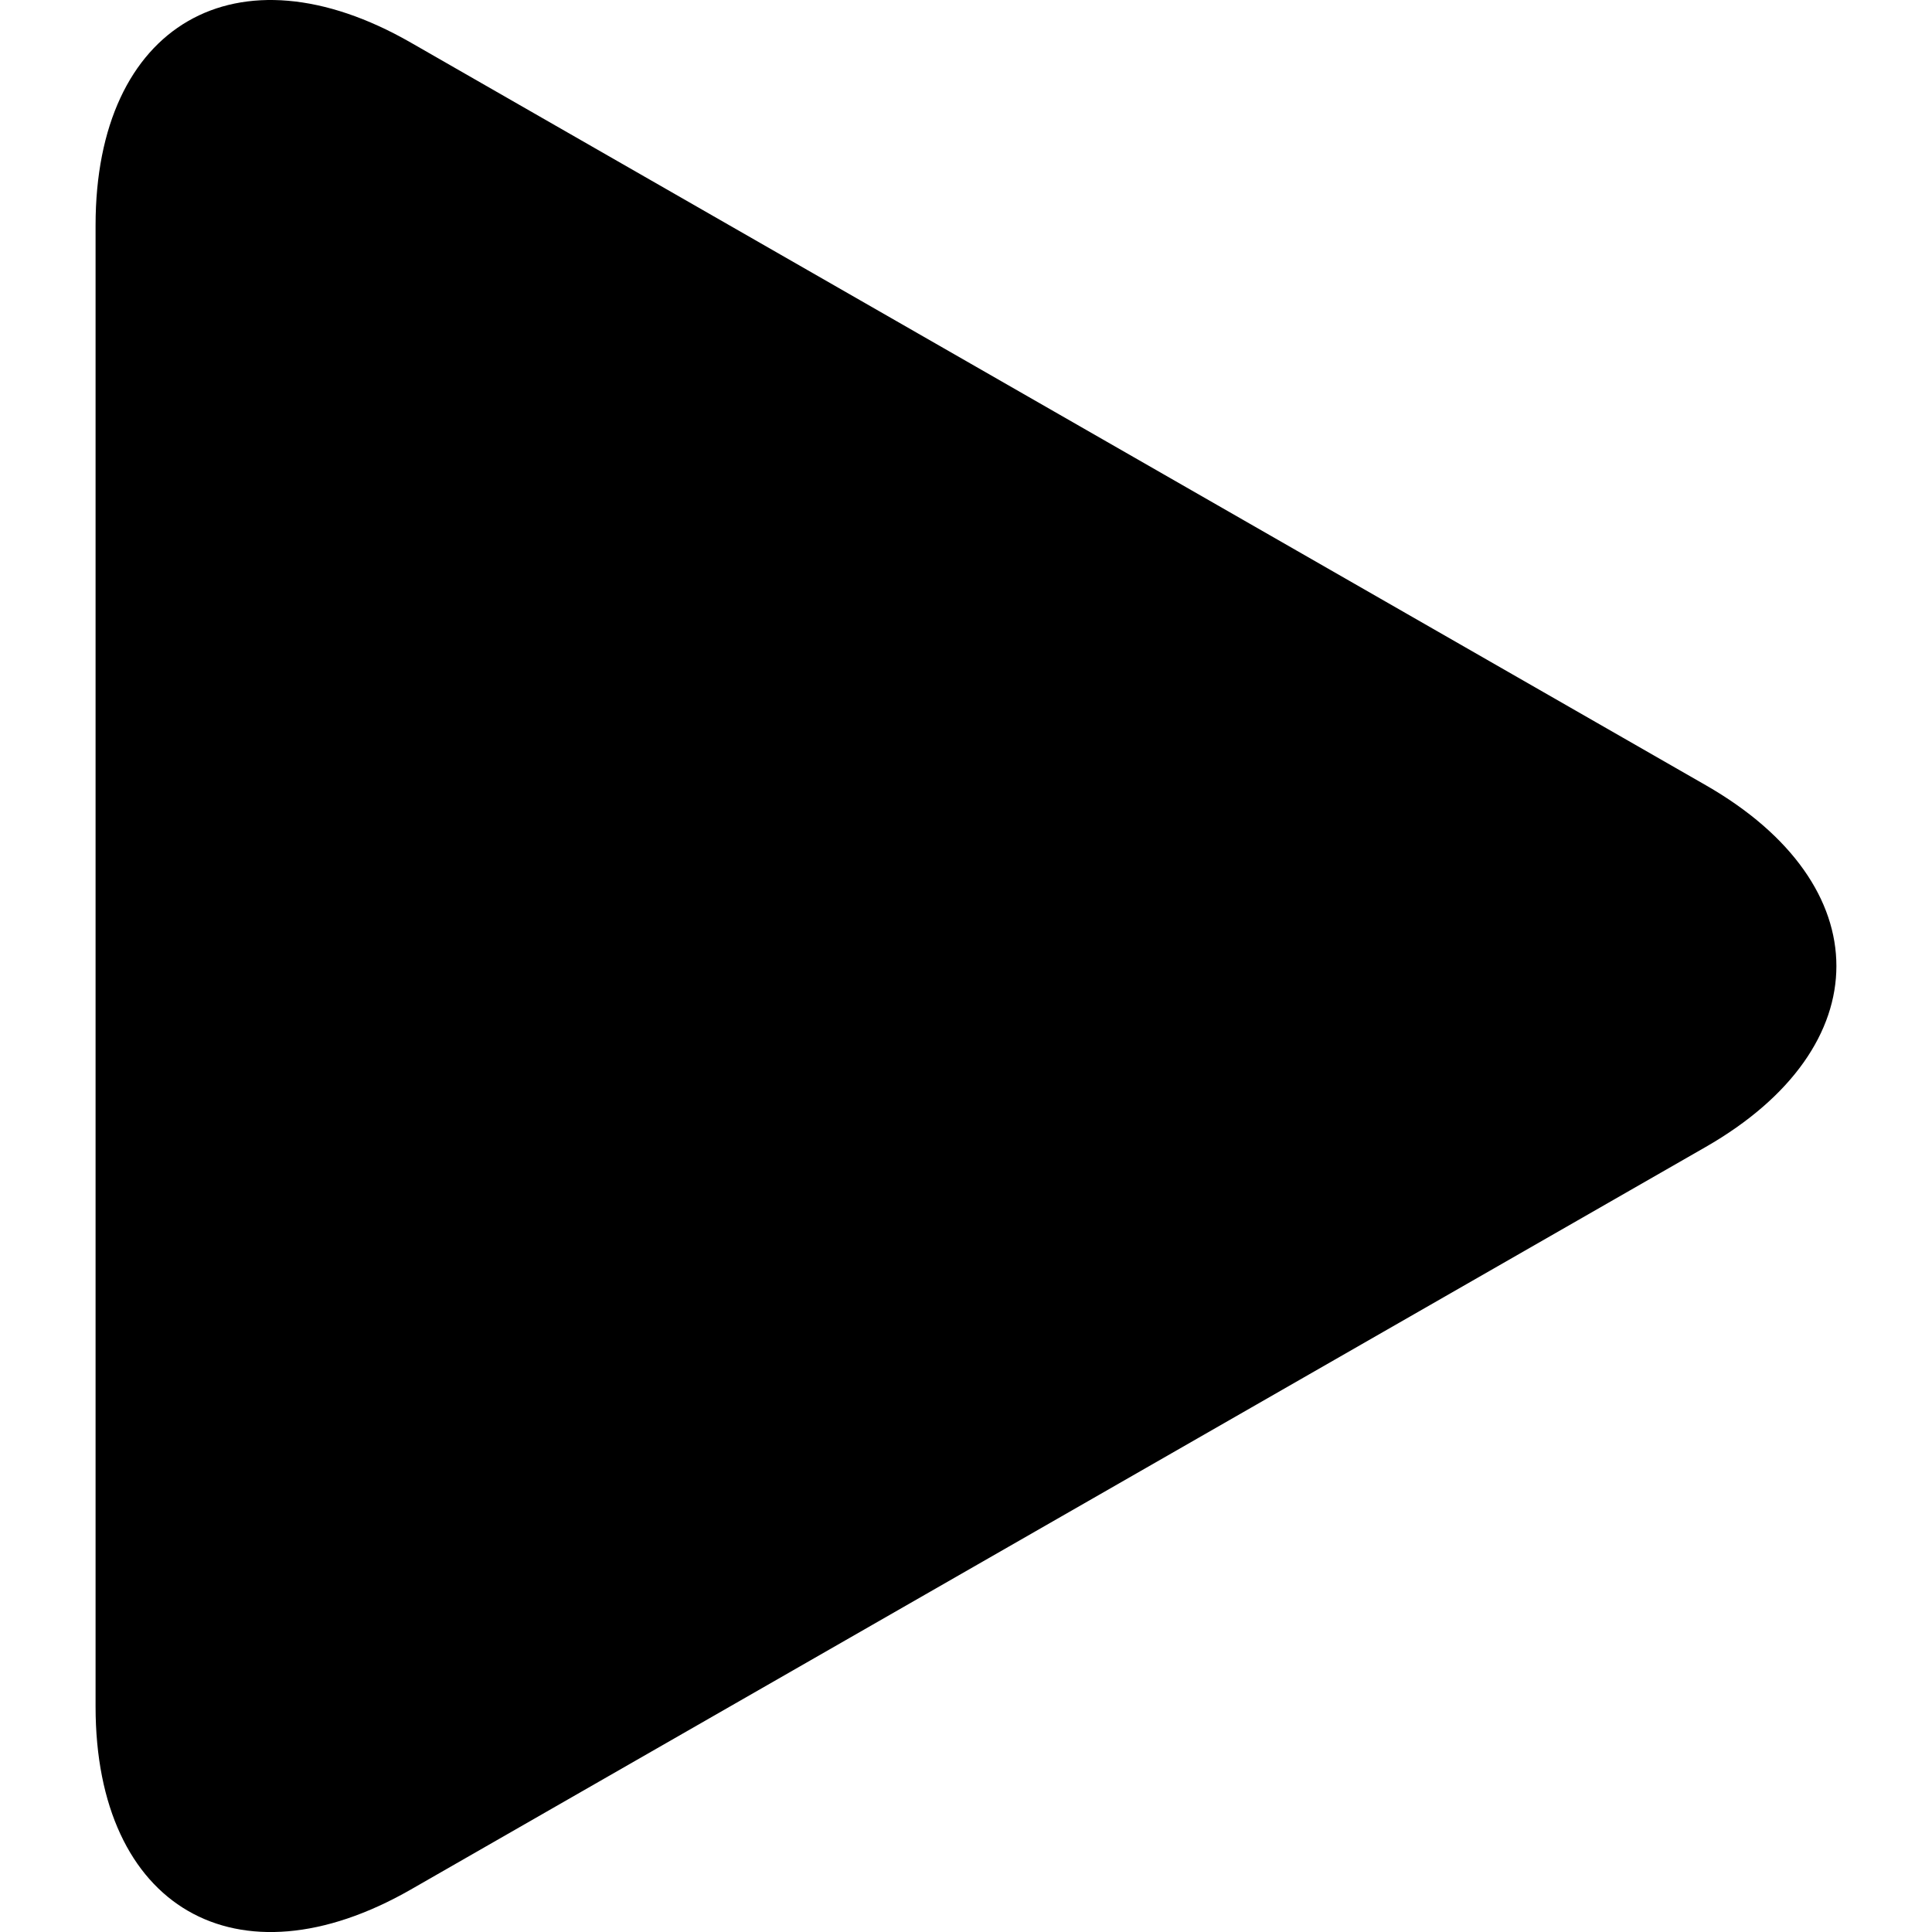 <svg width="15" height="15" viewBox="0 0 15 15" fill="none" xmlns="http://www.w3.org/2000/svg">
<g clip-path="url(#clip0)">
<path d="M3.19 0.331C1.838 -0.445 0.742 0.19 0.742 1.749V13.25C0.742 14.81 1.838 15.445 3.19 14.67L13.243 8.905C14.596 8.129 14.596 6.871 13.243 6.096L3.19 0.331Z" fill="black"/>
</g>
<defs>
<clipPath id="clip0">
<rect width="15" height="15" fill="white"/>
</clipPath>
</defs>
</svg>
